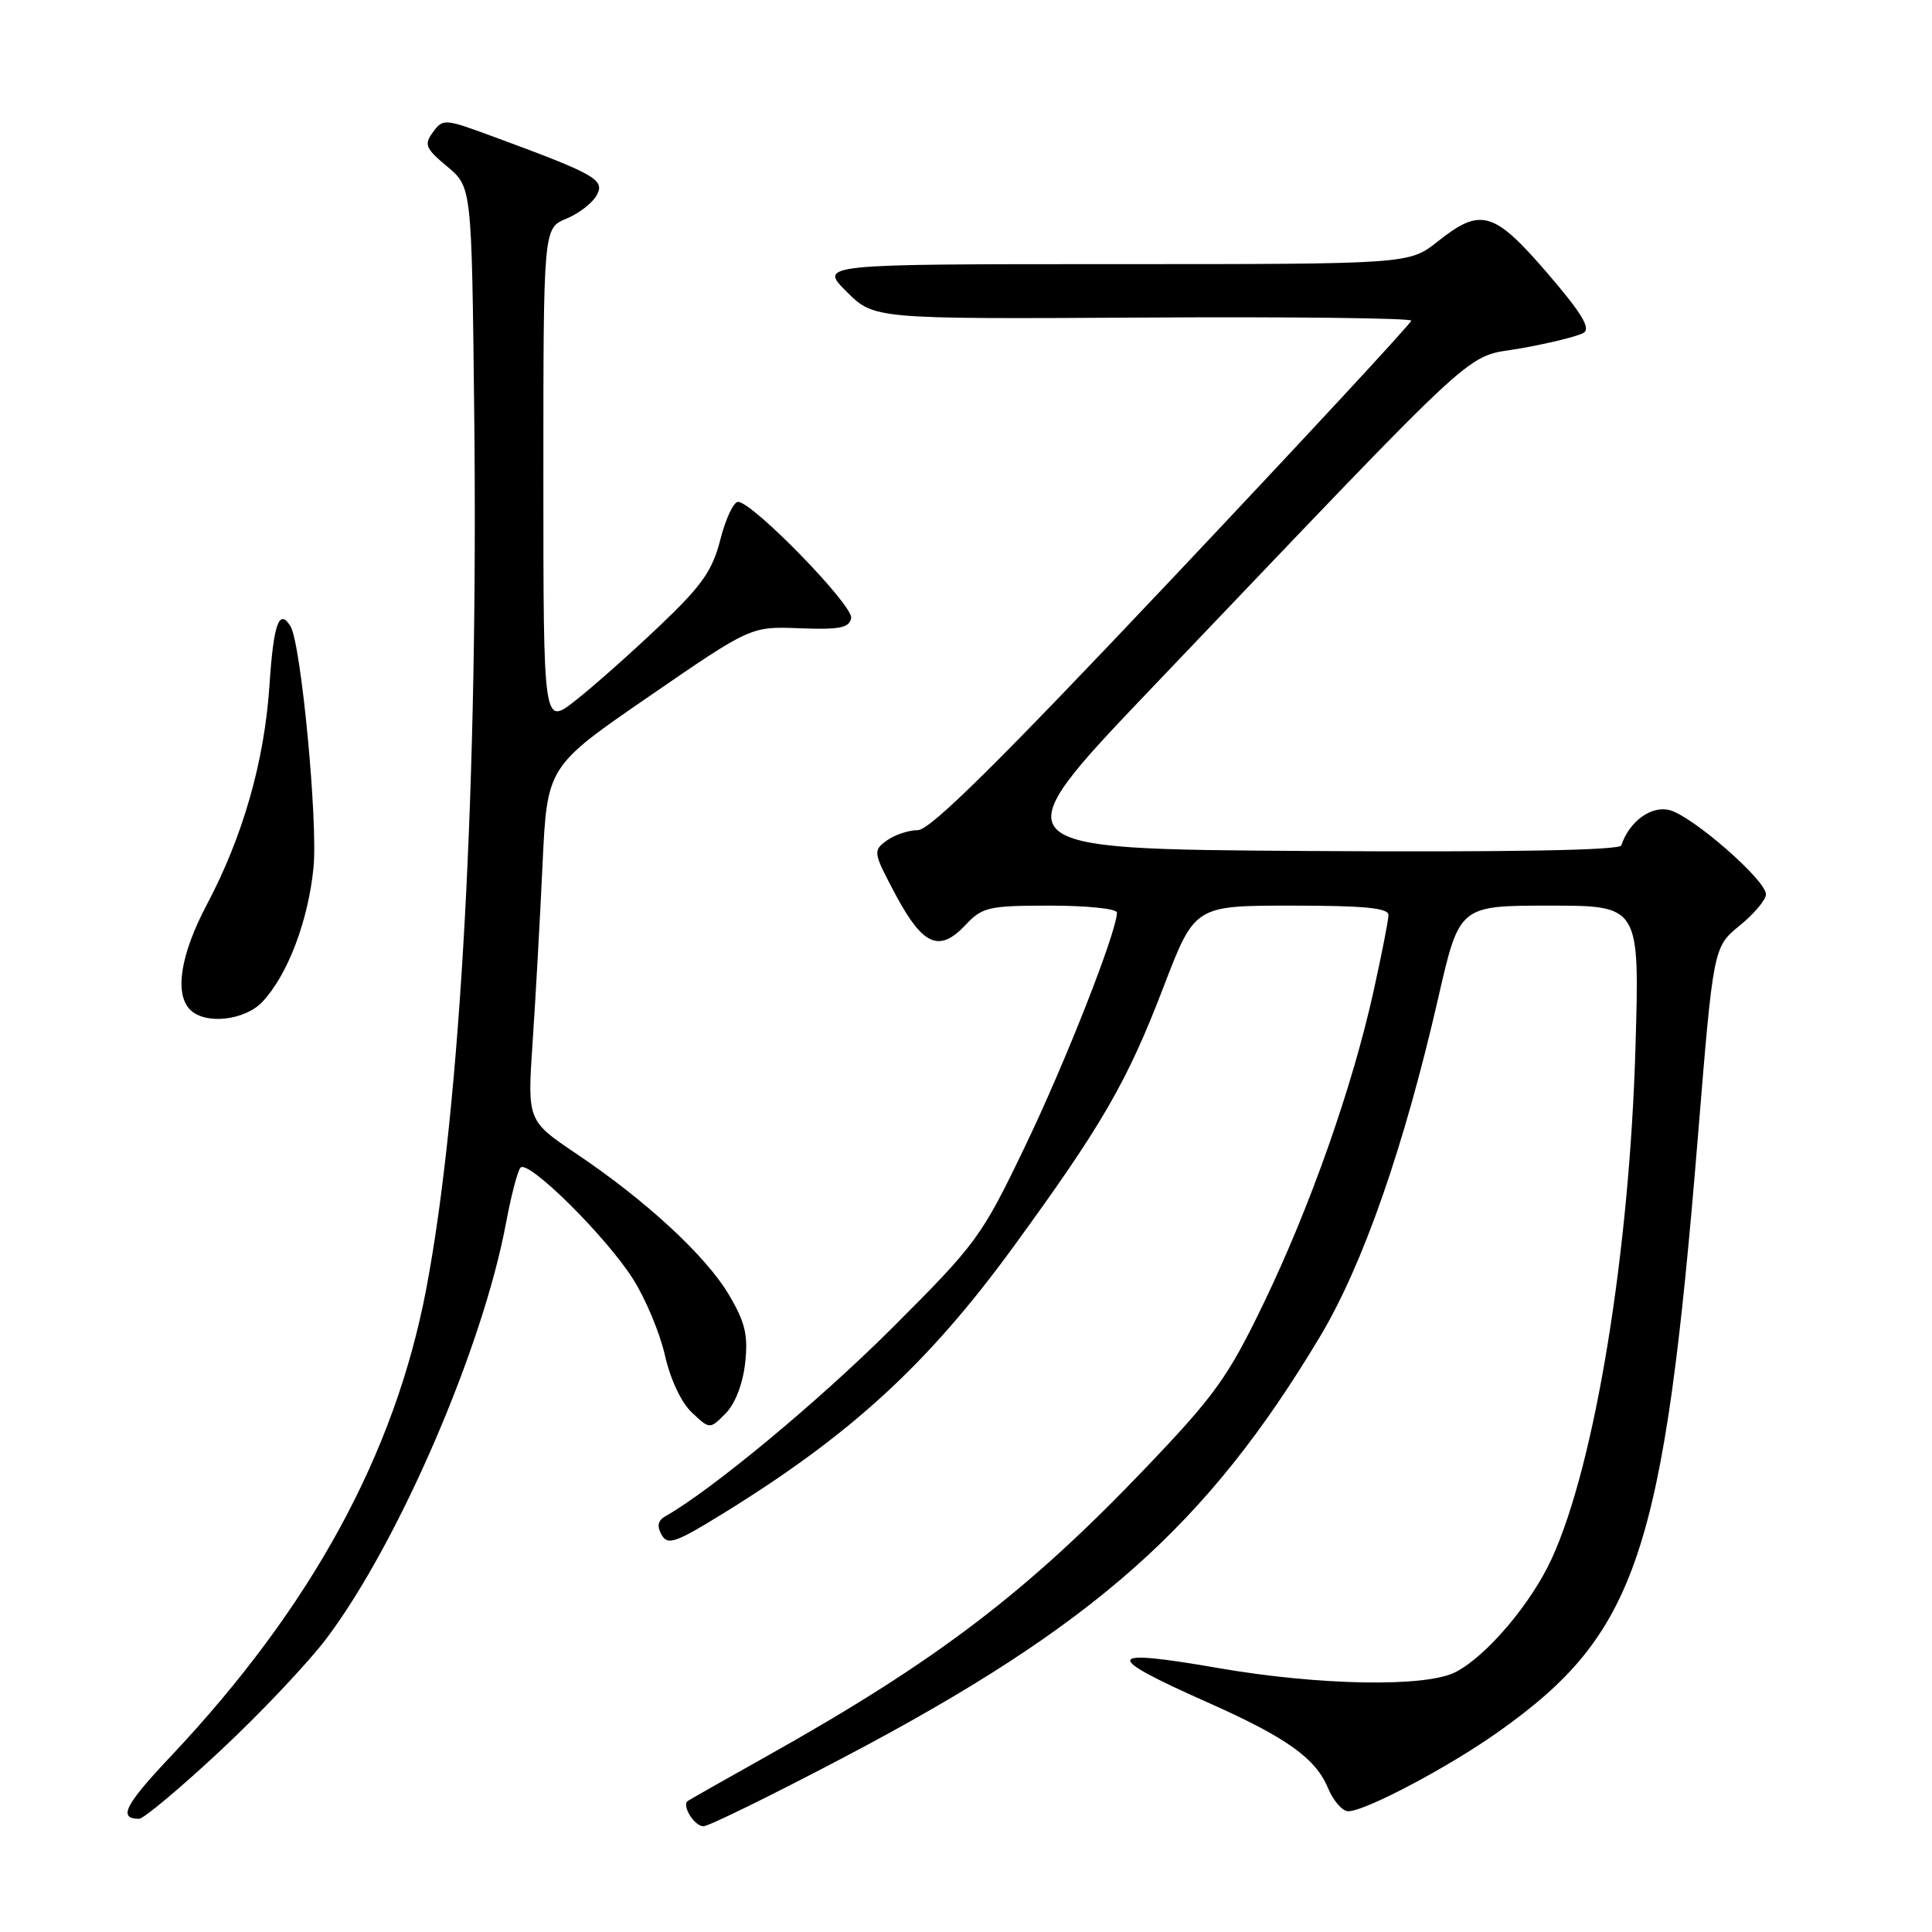 <?xml version="1.0" encoding="UTF-8" standalone="no"?>
<!DOCTYPE svg PUBLIC "-//W3C//DTD SVG 1.1//EN" "http://www.w3.org/Graphics/SVG/1.1/DTD/svg11.dtd" >
<svg xmlns="http://www.w3.org/2000/svg" xmlns:xlink="http://www.w3.org/1999/xlink" version="1.1" viewBox="0 0 256 256">
 <g >
 <path fill="currentColor"
d=" M 112.04 232.74 C 144.98 215.39 159.95 202.13 174.97 177.00 C 180.62 167.53 186.05 151.97 190.57 132.25 C 193.37 120.00 193.37 120.00 205.32 120.00 C 217.26 120.00 217.26 120.00 216.71 138.75 C 215.92 166.00 211.33 194.05 205.63 206.49 C 202.91 212.45 196.99 219.44 192.87 221.56 C 188.96 223.59 174.89 223.35 161.52 221.04 C 146.27 218.39 145.95 219.33 160.00 225.57 C 170.46 230.22 174.33 232.97 175.97 236.94 C 176.67 238.62 177.88 240.00 178.65 240.00 C 180.89 240.00 191.96 234.15 198.55 229.47 C 216.94 216.44 220.47 205.89 224.99 150.50 C 227.03 125.50 227.03 125.50 230.51 122.65 C 232.43 121.09 234.00 119.22 234.00 118.50 C 234.00 116.62 224.23 108.10 221.21 107.34 C 218.78 106.73 215.88 108.85 214.83 112.02 C 214.61 112.67 200.07 112.93 173.37 112.76 C 132.25 112.50 132.25 112.50 152.77 91.00 C 197.85 43.77 193.74 47.55 201.61 46.14 C 205.42 45.46 209.13 44.54 209.85 44.09 C 210.81 43.50 209.52 41.40 204.99 36.14 C 197.92 27.95 196.21 27.46 190.50 32.00 C 186.72 35.00 186.72 35.00 147.63 35.00 C 108.53 35.00 108.53 35.00 112.17 38.64 C 115.82 42.28 115.82 42.28 151.41 42.08 C 170.98 41.96 187.00 42.15 187.00 42.49 C 187.00 42.83 172.79 58.16 155.42 76.56 C 132.28 101.07 123.25 110.00 121.62 110.00 C 120.39 110.00 118.53 110.62 117.48 111.39 C 115.65 112.73 115.69 112.96 118.72 118.64 C 122.31 125.33 124.48 126.25 127.96 122.54 C 130.17 120.19 131.01 120.00 139.17 120.00 C 144.03 120.00 148.00 120.41 148.00 120.92 C 148.00 123.41 141.14 140.87 135.81 151.93 C 130.05 163.92 129.41 164.78 118.17 176.01 C 108.50 185.66 94.27 197.47 88.12 200.94 C 87.17 201.48 87.03 202.23 87.66 203.36 C 88.47 204.80 89.48 204.45 95.79 200.56 C 112.74 190.11 122.93 180.76 134.23 165.28 C 146.04 149.08 149.35 143.37 154.18 130.76 C 158.31 120.00 158.31 120.00 171.15 120.00 C 180.78 120.00 183.99 120.31 183.98 121.25 C 183.97 121.94 183.08 126.48 182.00 131.35 C 179.20 144.02 173.65 159.79 167.49 172.59 C 162.73 182.47 161.03 184.84 151.87 194.44 C 136.03 211.03 124.09 220.11 101.50 232.76 C 96.00 235.84 91.33 238.49 91.13 238.64 C 90.30 239.25 92.02 242.00 93.22 241.99 C 93.92 241.98 102.39 237.82 112.04 232.74 Z  M 29.18 231.99 C 34.49 227.04 40.85 220.31 43.31 217.04 C 52.84 204.36 64.00 178.51 67.06 162.00 C 67.73 158.43 68.58 155.15 68.97 154.72 C 69.97 153.60 80.28 163.80 83.87 169.46 C 85.55 172.10 87.45 176.66 88.11 179.60 C 88.82 182.75 90.27 185.85 91.68 187.17 C 94.05 189.40 94.05 189.40 96.13 187.31 C 97.39 186.05 98.42 183.41 98.73 180.66 C 99.15 176.96 98.76 175.26 96.63 171.64 C 93.61 166.48 85.65 159.11 76.36 152.87 C 69.87 148.50 69.87 148.50 70.58 138.00 C 70.97 132.22 71.56 121.66 71.89 114.53 C 72.50 101.56 72.50 101.56 86.00 92.28 C 99.50 82.99 99.50 82.99 105.99 83.25 C 111.26 83.45 112.53 83.20 112.78 81.90 C 113.10 80.24 99.72 66.50 97.79 66.50 C 97.20 66.50 96.15 68.75 95.45 71.49 C 94.40 75.63 93.02 77.59 87.34 82.99 C 83.57 86.57 78.58 91.00 76.24 92.83 C 72.00 96.17 72.00 96.17 72.00 63.21 C 72.00 30.24 72.00 30.24 75.04 28.98 C 76.71 28.29 78.53 26.88 79.08 25.85 C 80.18 23.80 78.94 23.10 65.11 18.01 C 58.93 15.73 58.68 15.71 57.37 17.51 C 56.16 19.16 56.37 19.66 59.26 22.07 C 62.50 24.78 62.50 24.78 62.83 54.14 C 63.40 103.43 61.04 146.76 56.49 170.74 C 52.33 192.68 41.22 213.01 22.63 232.72 C 16.53 239.18 15.61 241.00 18.43 241.00 C 19.03 241.00 23.87 236.95 29.18 231.99 Z  M 34.78 132.74 C 38.12 129.18 40.84 122.02 41.54 114.97 C 42.14 108.86 39.89 85.25 38.49 82.98 C 36.99 80.56 36.25 82.62 35.71 90.75 C 35.04 100.88 32.20 110.82 27.39 119.90 C 23.91 126.48 23.09 131.69 25.20 133.80 C 27.21 135.81 32.44 135.22 34.78 132.74 Z "/>
</g>
</svg>